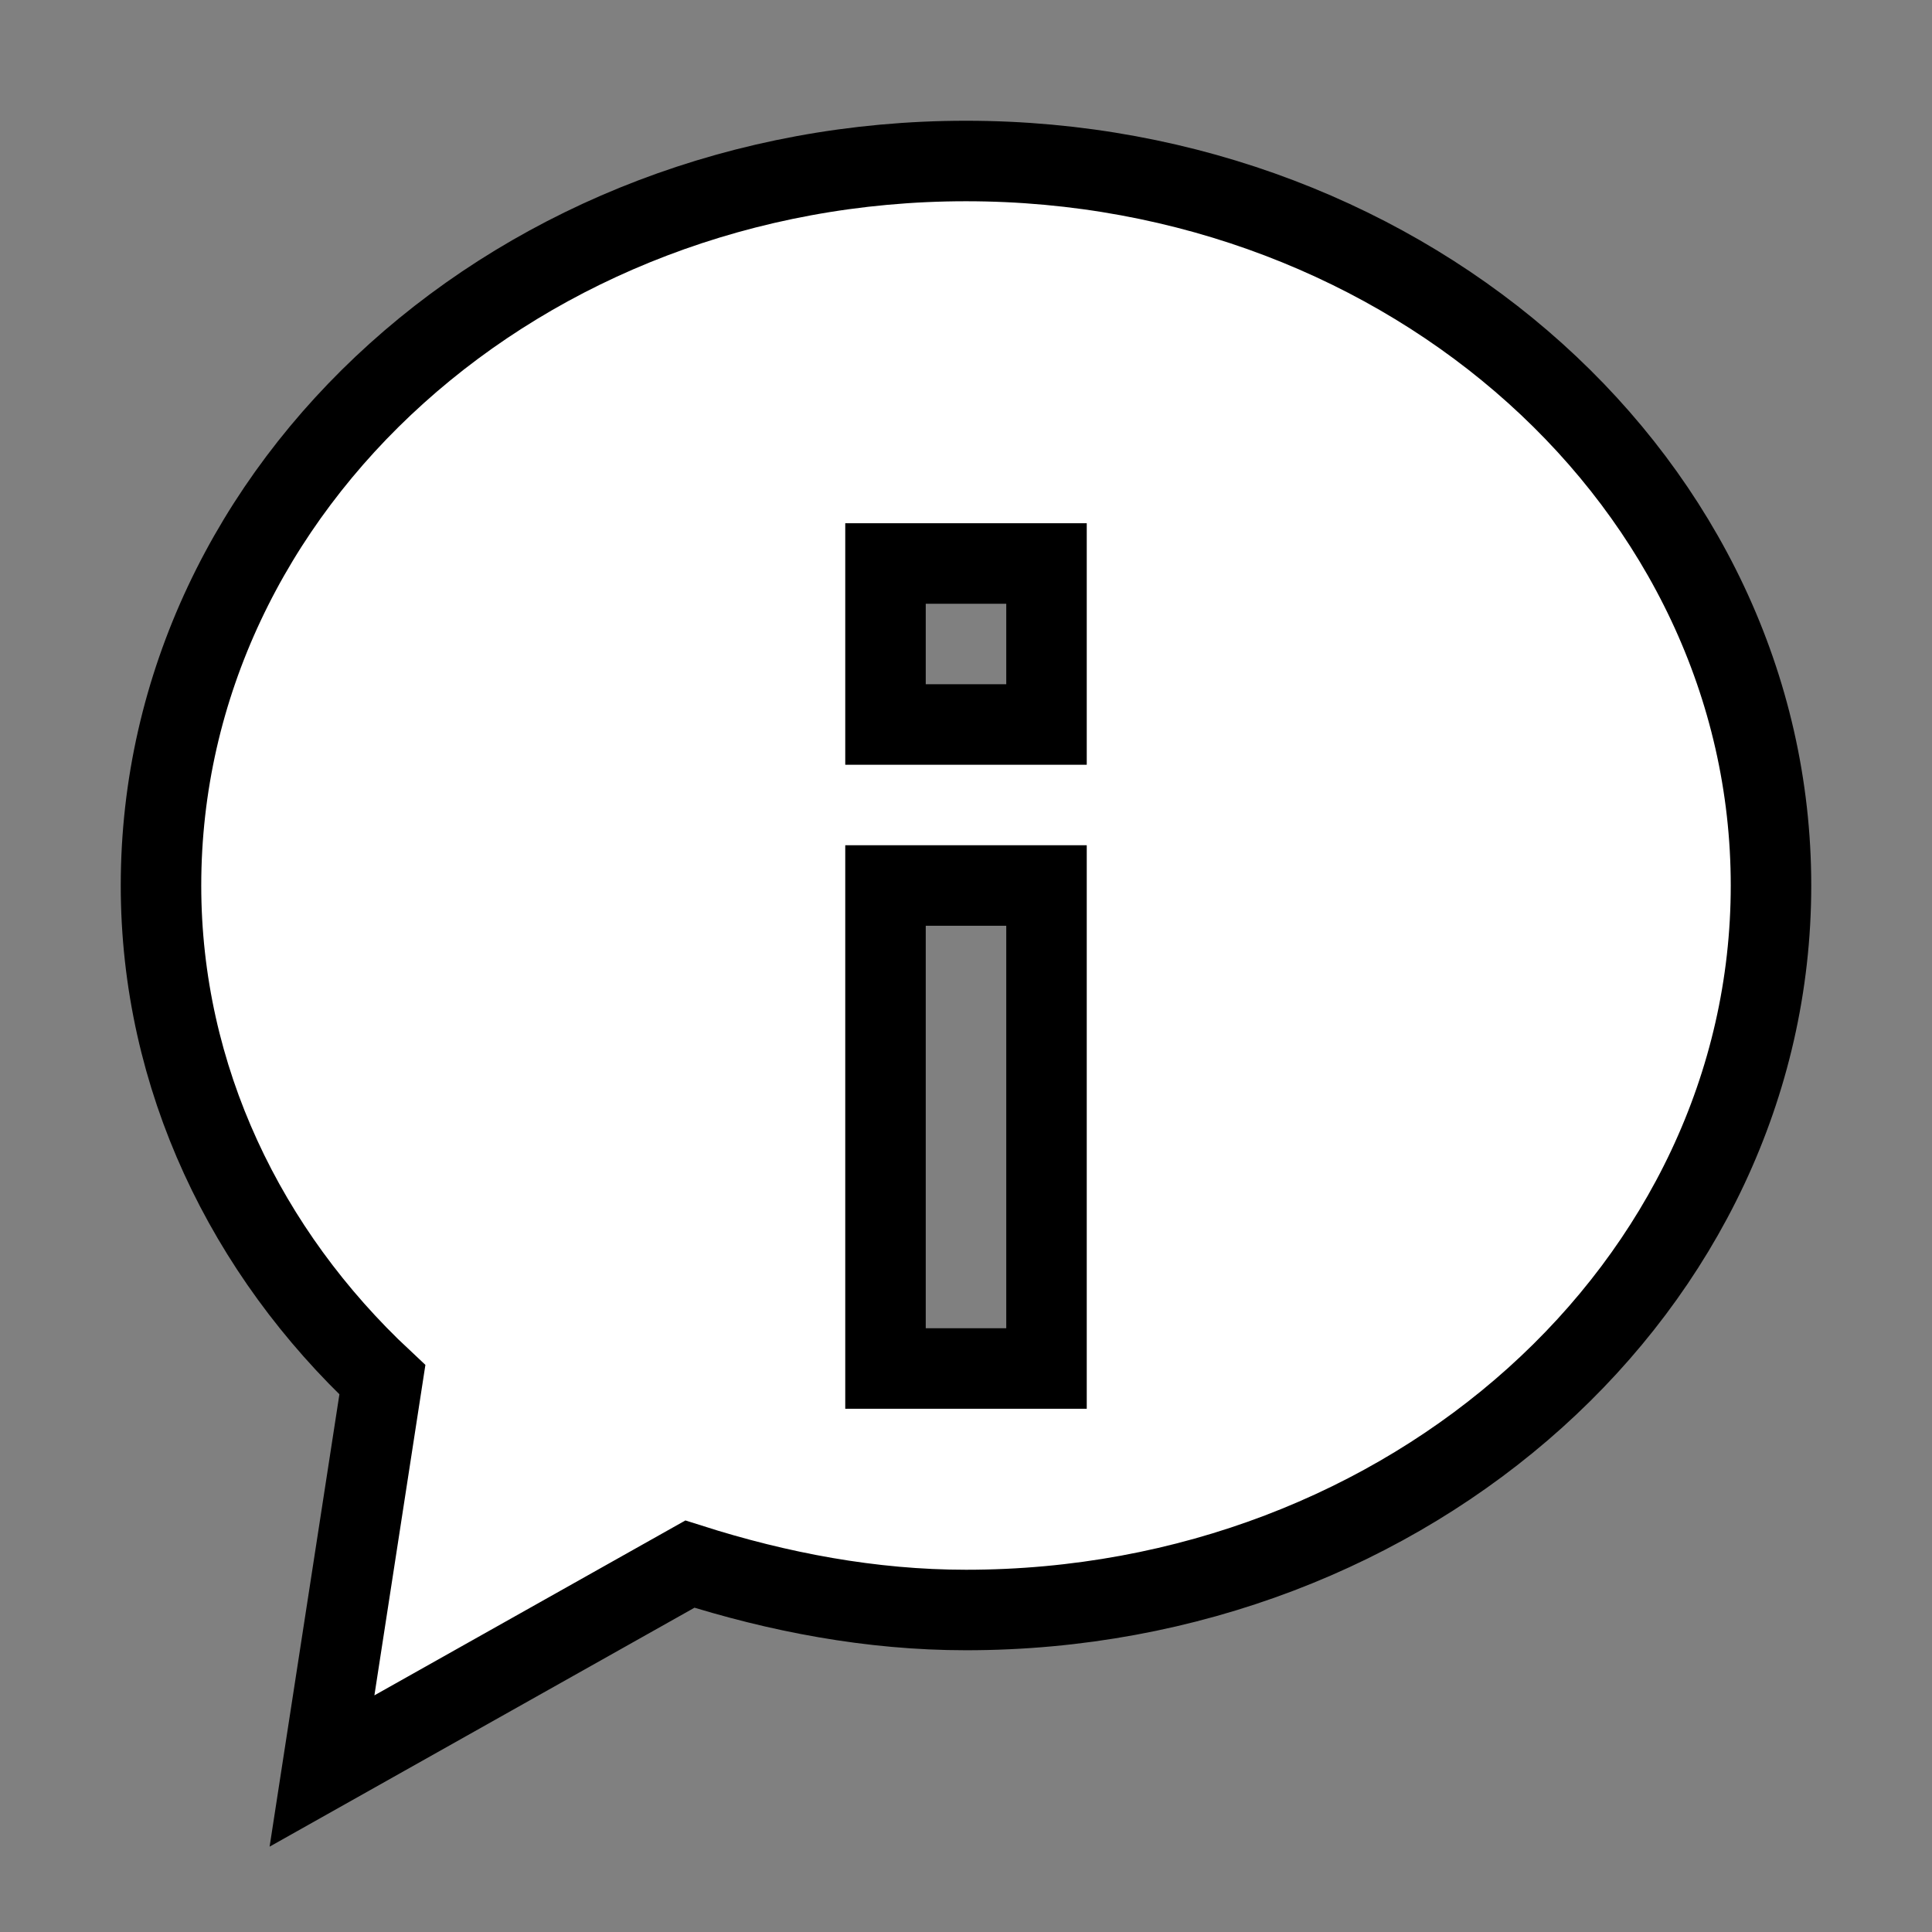 <?xml version="1.0" ?>
<svg xmlns="http://www.w3.org/2000/svg" width="24" height="24" viewBox="0 0 24 24" fill="none">
  <rect x="0" y="0" width="24" height="24" fill="#808080" stroke="none"/>
  <path d="M12 2C6.48 2 2 6.03 2 11C2 13.39 3.06 15.56 4.75 17.14L4 22L8.57 19.43C9.67 19.78 10.82 20 12 20C17.52 20 22 15.97 22 11C22 6.03 17.52 2 12 2ZM11 7H13V9H11V7ZM13 17H11V11H13V17Z" fill="#FFFFFF" stroke="#000000" stroke_width="1.5"/>
</svg>
